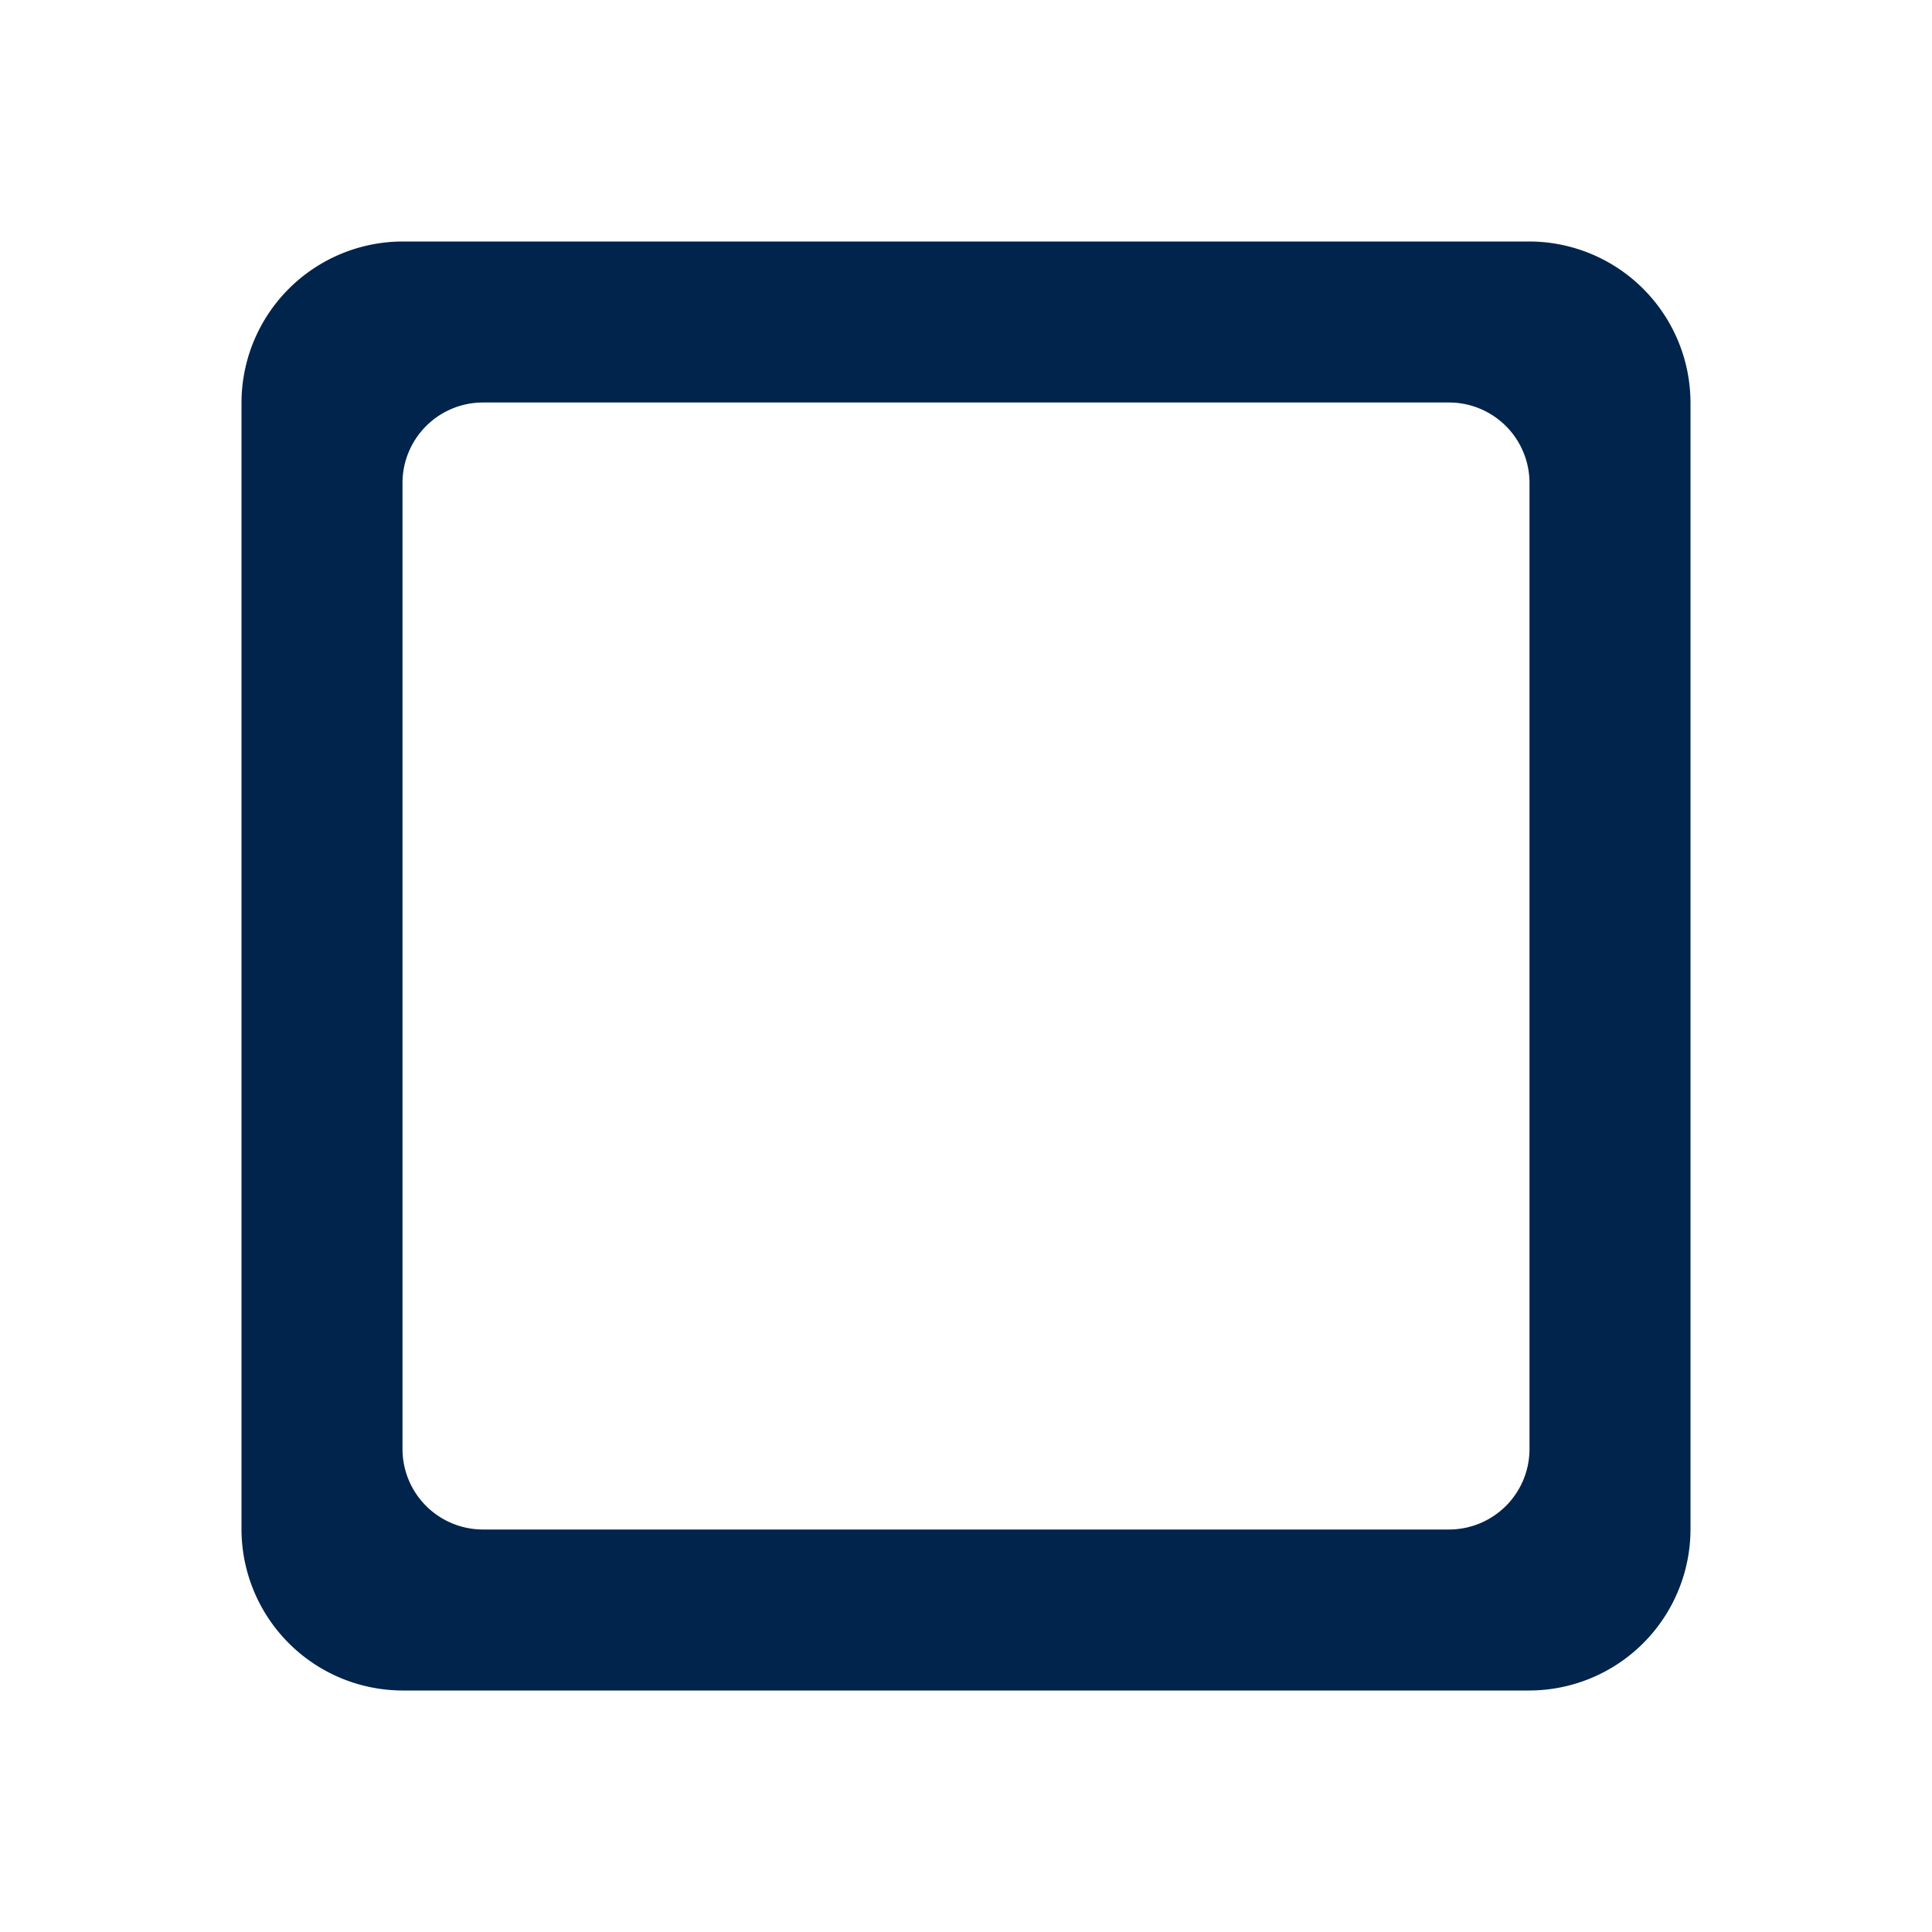 <svg xmlns="http://www.w3.org/2000/svg" width="24" height="24" viewBox="0 0 24 24"><g transform="translate(-202 -78)"><path d="M0,0H24V24H0Z" transform="translate(202 78)" fill="none"/><path d="M18,19H6a1,1,0,0,1-1-1V6A1,1,0,0,1,6,5H18a1,1,0,0,1,1,1V18A1,1,0,0,1,18,19ZM19,3H5A2.006,2.006,0,0,0,3,5V19a2.006,2.006,0,0,0,2,2H19a2.006,2.006,0,0,0,2-2V5A2.006,2.006,0,0,0,19,3Z" transform="translate(202 78)" fill="#00244b"/></g></svg>